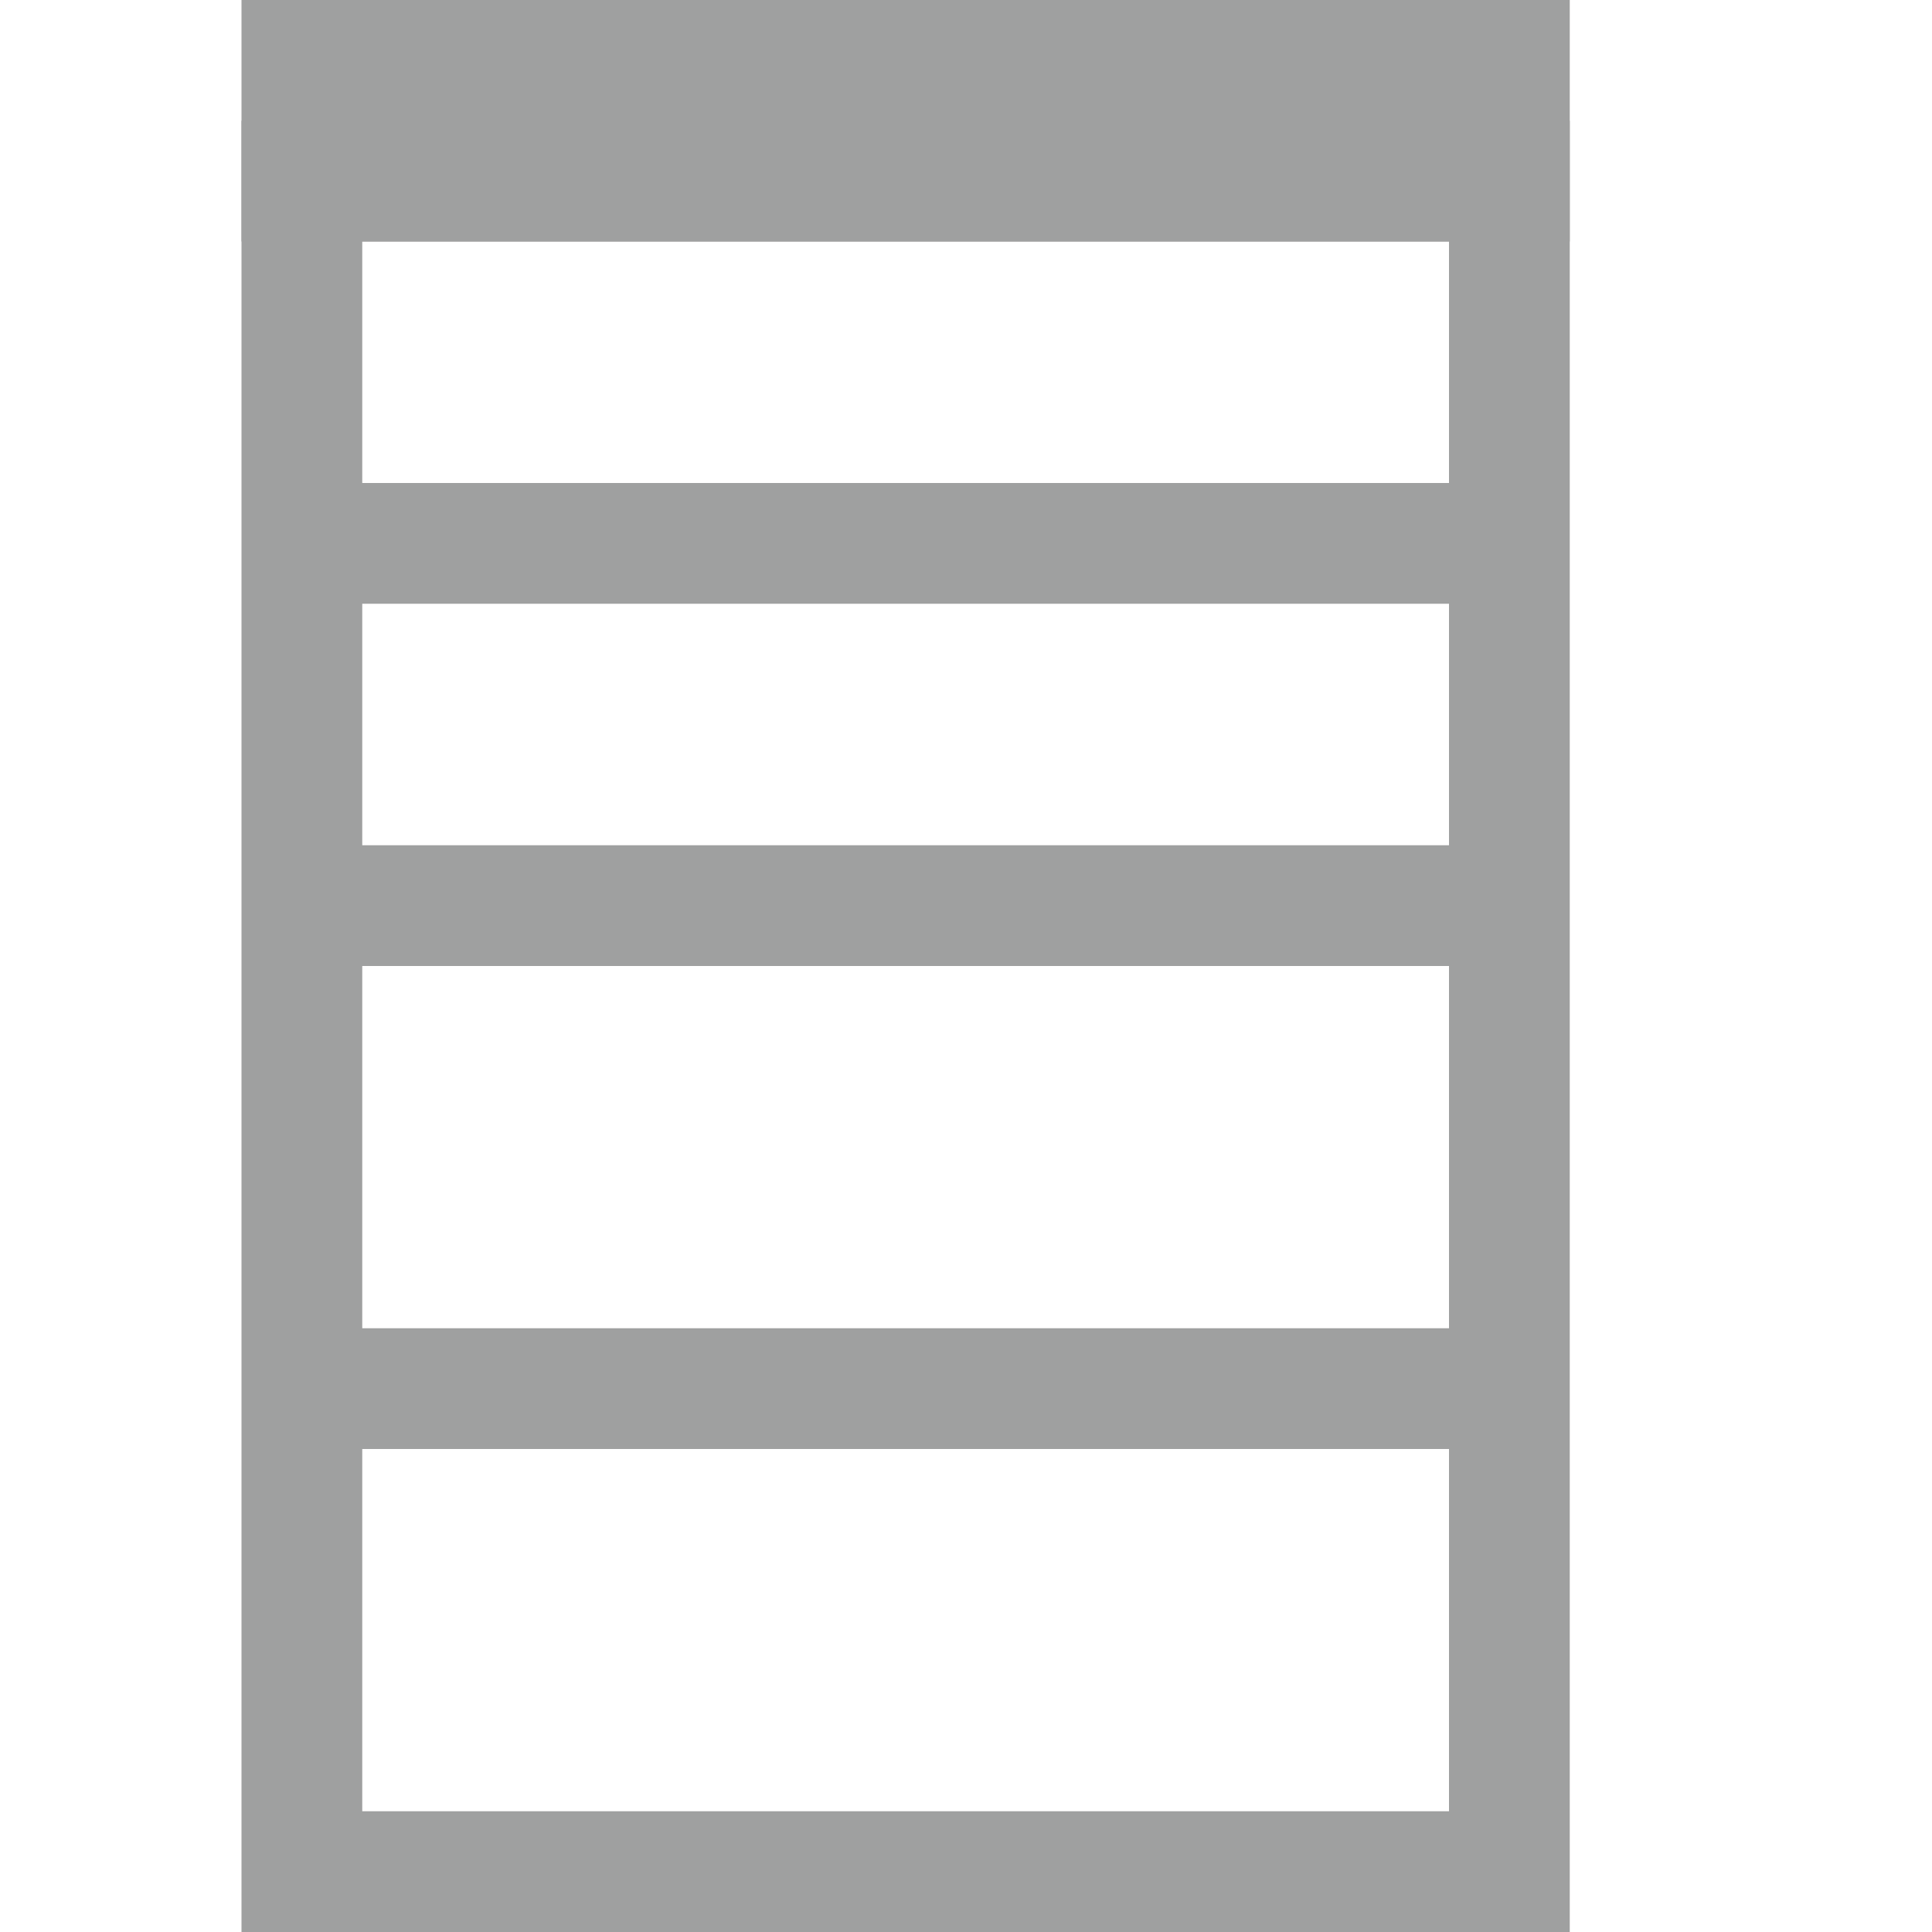 <svg xmlns="http://www.w3.org/2000/svg" viewBox="0 0 16 16"><defs><style>.cls-1{fill:#9fa0a0;}.cls-2{fill:none;stroke:#9fa0a0;stroke-miterlimit:10;}</style></defs><title>column</title><g id="图层_2" data-name="图层 2"><rect class="cls-1" x="2" width="11" height="2"/><rect class="cls-2" x="2.5" y="1.5" width="10" height="14"/><line class="cls-2" x1="2.5" y1="4.5" x2="12.5" y2="4.5"/><line class="cls-2" x1="2.5" y1="7.5" x2="12.5" y2="7.5"/><line class="cls-2" x1="2.5" y1="11.5" x2="12.5" y2="11.5"/></g></svg>
